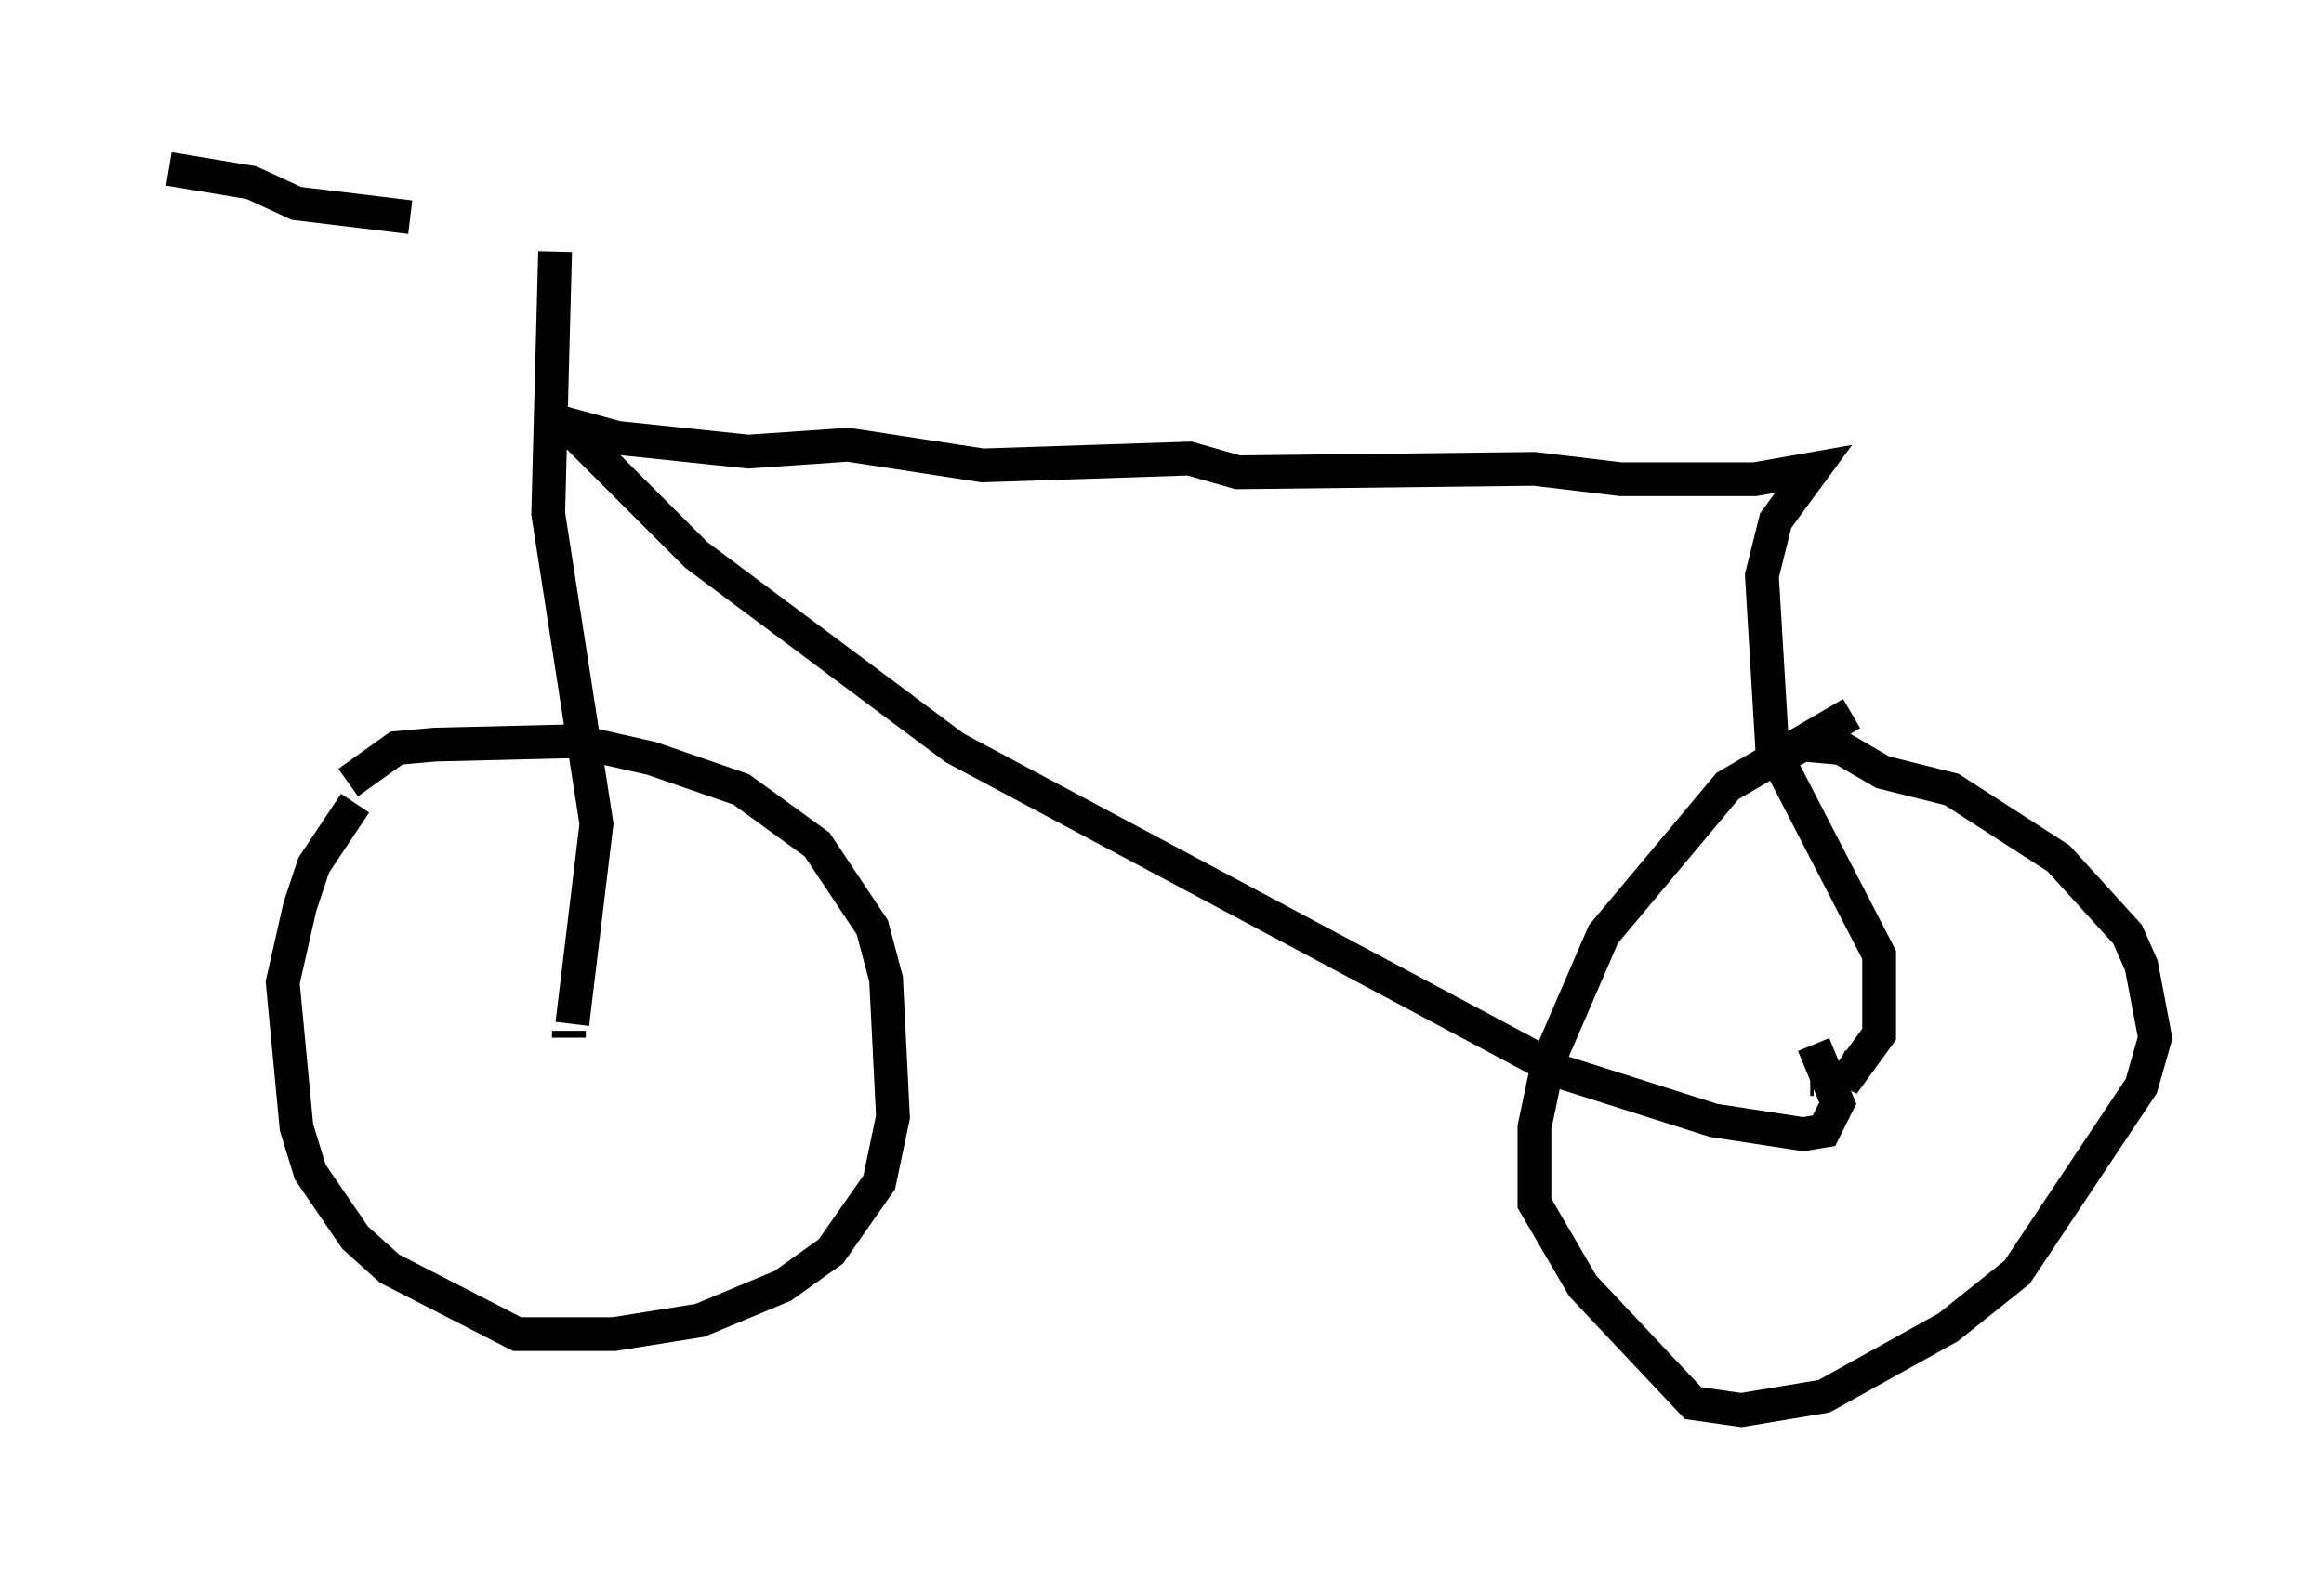 <?xml version="1.0" encoding="utf-8" ?>
<svg baseProfile="full" height="46.75" version="1.1" width="68.801" xmlns="http://www.w3.org/2000/svg" xmlns:ev="http://www.w3.org/2001/xml-events" xmlns:xlink="http://www.w3.org/1999/xlink"><defs /><rect fill="white" height="46.75" width="68.801" x="0" y="0" /><path d="M11.125, 23.375 m-0.613, 0.408 l-1.225, 1.838 -0.408, 1.225 l-0.51, 2.246 0.408, 4.288 l0.408, 1.327 1.327, 1.94 l1.021, 0.919 3.777, 1.94 l2.858, 0.0 2.552, -0.408 l2.45, -1.021 1.429, -1.021 l1.429, -2.042 0.408, -1.94 l-0.204, -4.083 -0.408, -1.531 l-1.633, -2.45 -2.246, -1.633 l-2.654, -0.919 -2.246, -0.51 l-4.185, 0.102 -1.123, 0.102 l-1.429, 1.021 m44.509, -2.042 l-3.675, 2.144 -3.675, 4.39 l-1.633, 3.777 -0.408, 1.94 l0.0, 2.246 1.429, 2.45 l3.267, 3.471 1.429, 0.204 l2.45, -0.408 3.675, -2.042 l2.042, -1.633 3.675, -5.513 l0.408, -1.429 -0.408, -2.144 l-0.408, -0.919 -2.042, -2.246 l-3.165, -2.042 -2.042, -0.51 l-1.225, -0.715 -1.123, -0.102 l-0.613, 0.306 m-35.934, 8.167 l0.0, 0.204 m36.852, 1.225 l-0.102, 0.0 m-36.648, -1.633 l0.715, -5.921 -1.429, -9.188 l0.204, -7.758 m-4.288, -1.021 l-3.369, -0.408 -1.327, -0.613 l-2.45, -0.408 m11.025, 7.35 l2.246, 0.613 3.879, 0.408 l2.96, -0.204 3.981, 0.613 l6.125, -0.204 1.429, 0.408 l8.779, -0.102 2.552, 0.306 l3.981, 0.0 1.735, -0.306 l-1.123, 1.531 -0.408, 1.633 l0.306, 5.104 3.165, 6.125 l0.0, 2.348 -0.817, 1.123 l-0.408, -0.204 m-37.567, -18.886 l3.777, 3.777 7.656, 5.717 l17.967, 9.596 4.492, 1.429 l2.654, 0.408 0.613, -0.102 l0.408, -0.817 -0.715, -1.735 " fill="none" stroke="black" stroke-width="1" /></svg>